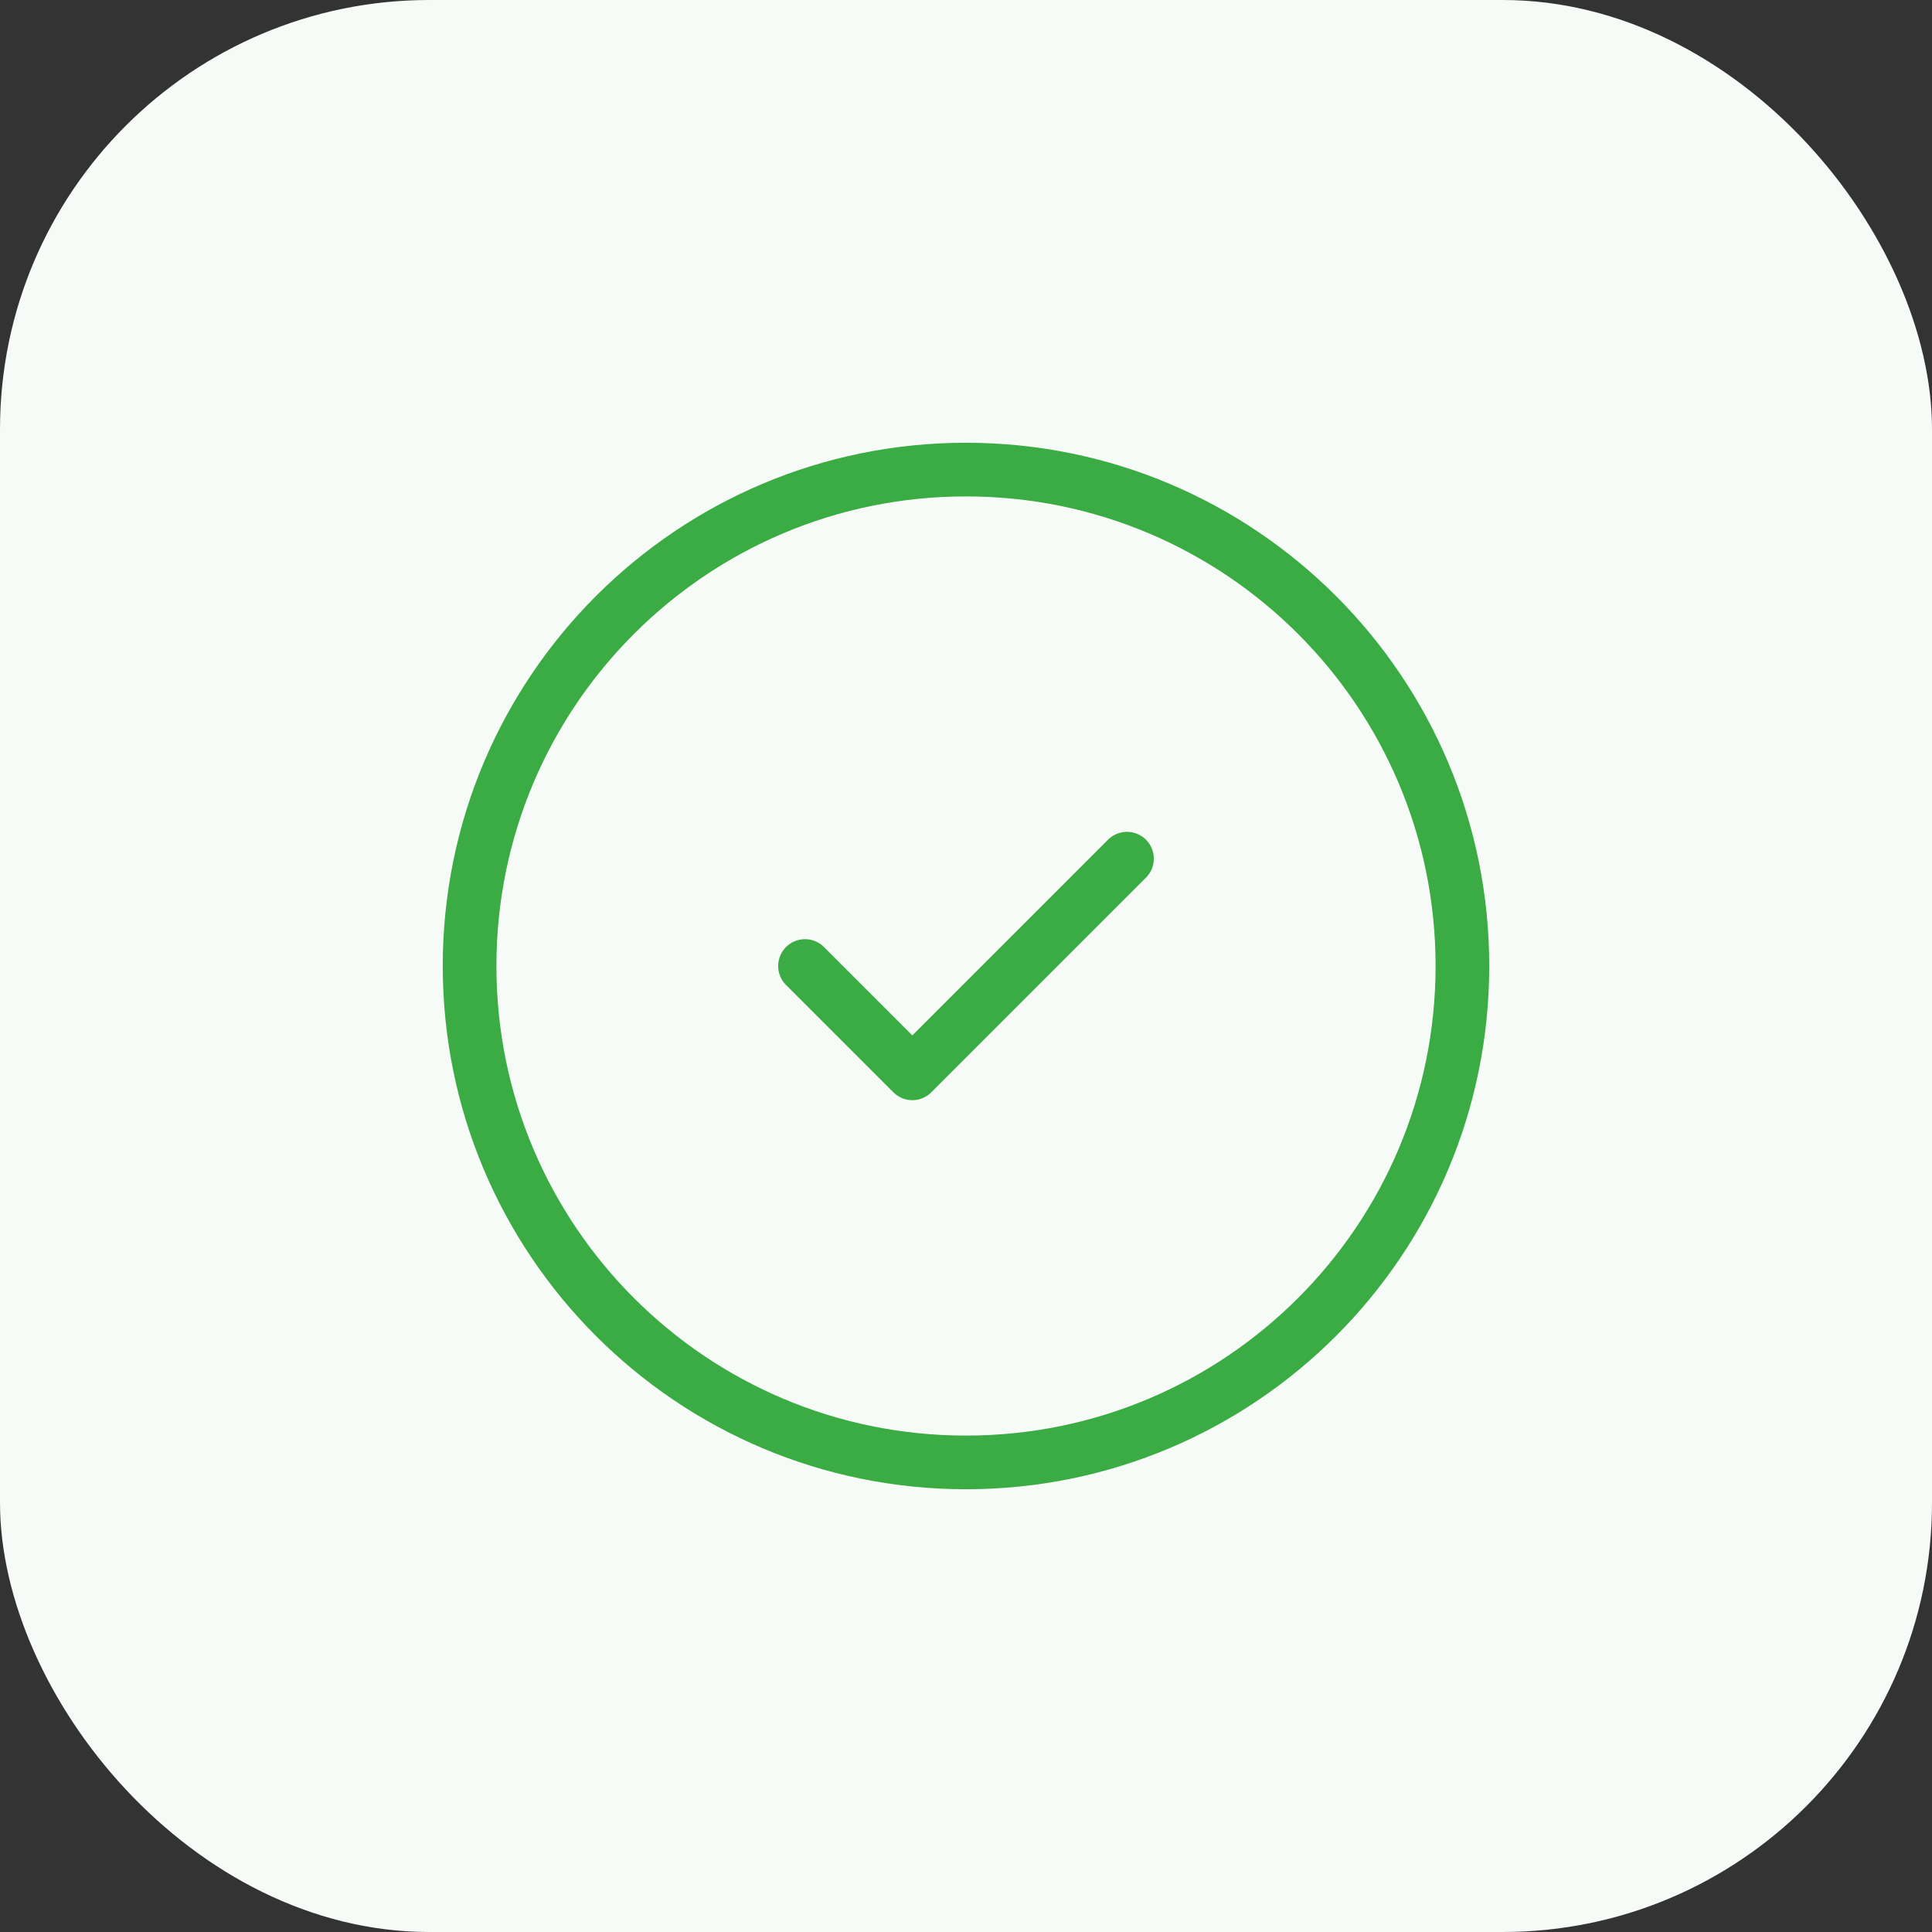 <svg width="36" height="36" viewBox="0 0 36 36" fill="none" xmlns="http://www.w3.org/2000/svg">
<rect x="0" y="0" width="36" height="36" fill="#333333" stroke="none"/>
<rect width="36" height="36" rx="8" fill="#F7FBF8"/>
<path d="M27.25 18C27.25 12.891 23.109 8.75 18 8.75C12.891 8.75 8.75 12.891 8.75 18C8.75 23.109 12.891 27.25 18 27.25C23.109 27.25 27.25 23.109 27.25 18Z" stroke="#3AAC43"/>
<path d="M15 18L17 20L21 16" stroke="#3AAC43" stroke-linecap="round" stroke-linejoin="round"/>
</svg>
